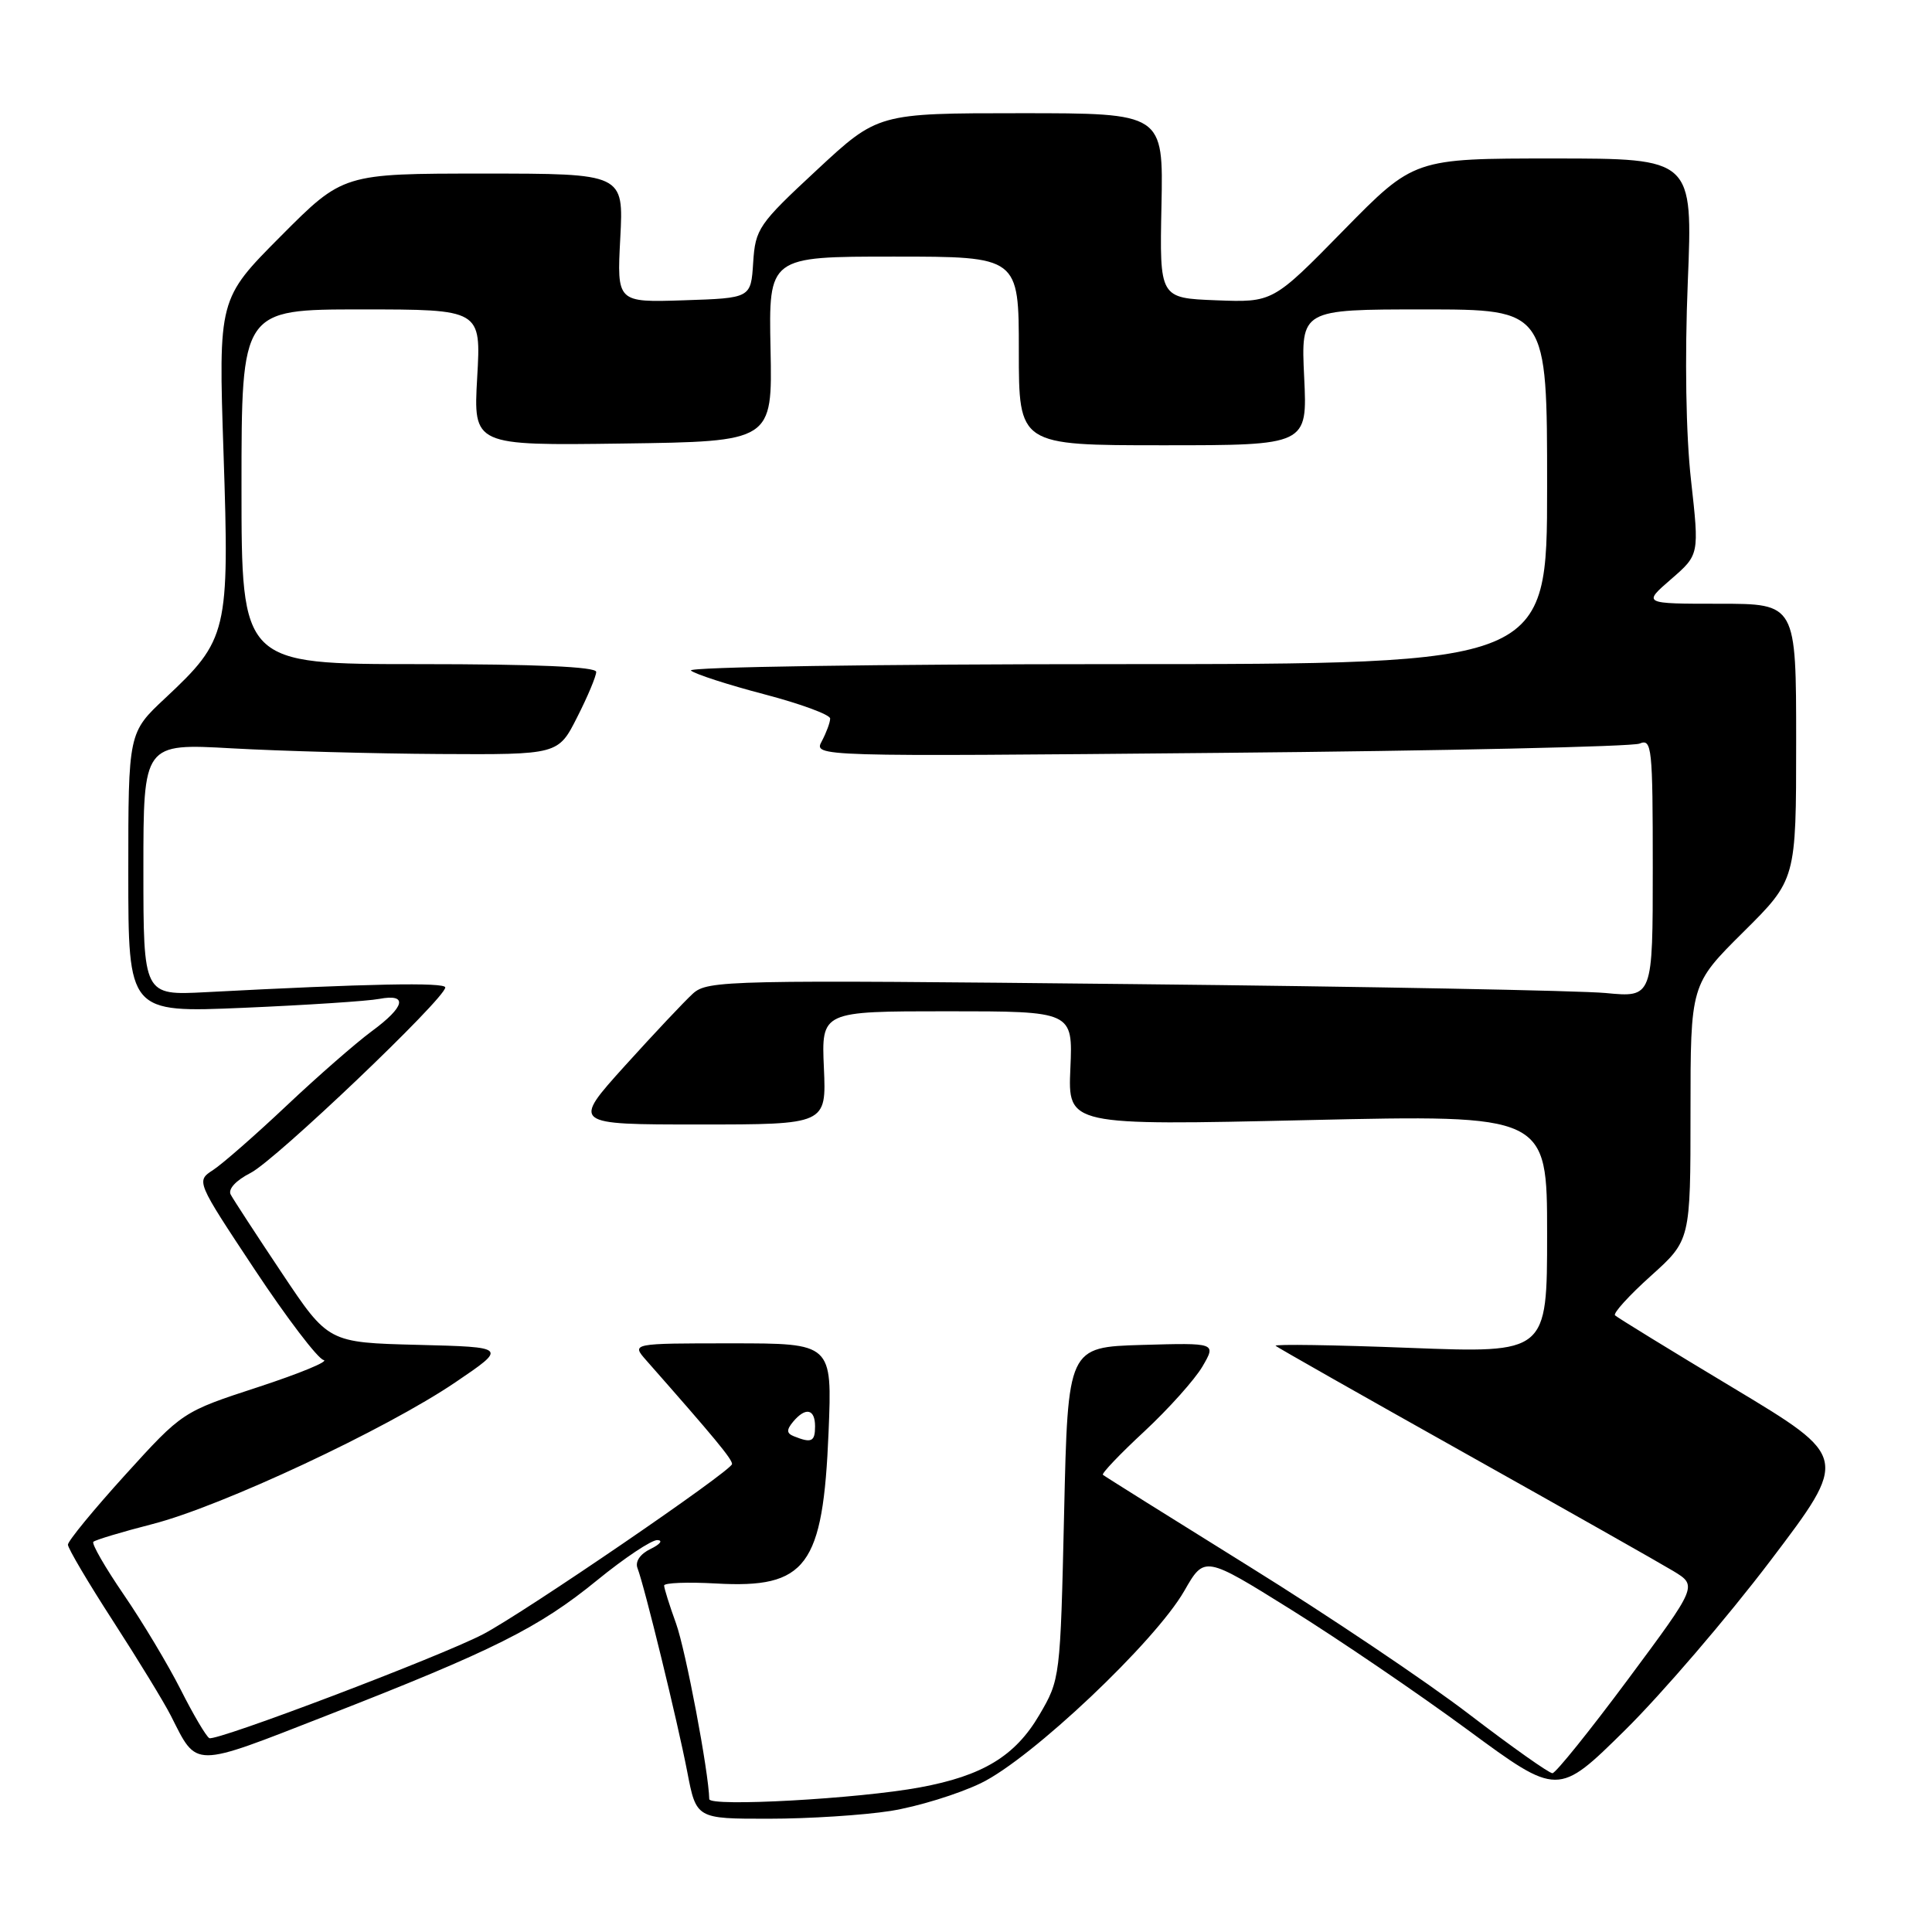 <?xml version="1.0" encoding="UTF-8" standalone="no"?>
<!DOCTYPE svg PUBLIC "-//W3C//DTD SVG 1.1//EN" "http://www.w3.org/Graphics/SVG/1.1/DTD/svg11.dtd" >
<svg xmlns="http://www.w3.org/2000/svg" xmlns:xlink="http://www.w3.org/1999/xlink" version="1.1" viewBox="0 0 256 256">
 <g >
 <path fill="currentColor"
d=" M 118.00 239.96 C 121.58 239.39 126.97 237.73 129.99 236.27 C 136.67 233.04 153.06 217.54 156.92 210.81 C 159.60 206.13 159.60 206.13 171.05 213.27 C 177.35 217.20 187.89 224.37 194.47 229.21 C 206.44 238.02 206.44 238.02 215.32 229.26 C 220.20 224.44 228.87 214.34 234.59 206.80 C 244.97 193.11 244.97 193.11 229.74 183.95 C 221.36 178.92 214.28 174.57 214.00 174.29 C 213.72 174.01 215.86 171.66 218.75 169.06 C 224.00 164.34 224.00 164.34 224.00 147.39 C 224.00 130.45 224.00 130.45 231.00 123.50 C 238.00 116.55 238.00 116.55 238.00 98.28 C 238.00 80.00 238.00 80.00 227.83 80.00 C 217.67 80.00 217.67 80.00 221.42 76.75 C 225.17 73.50 225.17 73.50 224.07 63.64 C 223.39 57.59 223.23 47.44 223.64 37.39 C 224.31 21.00 224.31 21.00 205.84 21.00 C 187.37 21.00 187.37 21.00 178.01 30.54 C 168.66 40.08 168.66 40.08 161.15 39.79 C 153.65 39.50 153.65 39.50 153.90 27.25 C 154.15 15.00 154.15 15.00 135.24 15.00 C 116.33 15.00 116.33 15.00 108.22 22.54 C 100.51 29.70 100.09 30.31 99.80 34.79 C 99.50 39.50 99.50 39.50 90.62 39.79 C 81.74 40.08 81.74 40.08 82.19 31.54 C 82.64 23.00 82.64 23.00 64.05 23.00 C 45.46 23.00 45.46 23.00 37.20 31.30 C 28.94 39.60 28.94 39.60 29.62 60.09 C 30.41 83.78 30.17 84.76 21.91 92.49 C 17.00 97.08 17.00 97.08 17.00 115.64 C 17.00 134.19 17.00 134.19 32.25 133.54 C 40.64 133.18 48.74 132.65 50.25 132.36 C 54.10 131.63 53.69 133.39 49.25 136.65 C 47.19 138.17 42.12 142.59 38.00 146.48 C 33.88 150.37 29.48 154.22 28.24 155.03 C 25.98 156.50 25.98 156.50 33.74 168.21 C 38.01 174.65 42.12 180.05 42.88 180.21 C 43.64 180.37 39.74 181.98 34.22 183.79 C 24.18 187.07 24.18 187.07 16.59 195.43 C 12.42 200.03 9.00 204.19 9.00 204.68 C 9.00 205.16 11.71 209.75 15.02 214.86 C 18.33 219.98 21.76 225.60 22.64 227.34 C 26.18 234.33 25.34 234.33 43.26 227.33 C 65.39 218.70 71.40 215.69 79.11 209.40 C 82.75 206.43 86.35 204.03 87.11 204.07 C 87.88 204.10 87.47 204.63 86.21 205.24 C 84.83 205.90 84.14 206.91 84.47 207.78 C 85.41 210.22 89.79 228.17 91.06 234.75 C 92.26 241.00 92.26 241.00 101.88 240.99 C 107.17 240.99 114.42 240.52 118.00 239.96 Z  M 93.98 238.39 C 93.91 234.79 90.86 218.68 89.58 215.12 C 88.71 212.72 88.00 210.45 88.00 210.09 C 88.00 209.73 91.09 209.61 94.87 209.82 C 106.87 210.50 109.06 207.57 109.79 189.75 C 110.27 178.00 110.27 178.00 96.96 178.00 C 83.65 178.00 83.65 178.00 85.63 180.25 C 94.70 190.54 97.00 193.32 97.00 193.99 C 97.00 194.86 69.37 213.75 64.00 216.55 C 58.30 219.52 28.57 230.80 27.73 230.31 C 27.30 230.06 25.60 227.17 23.94 223.88 C 22.28 220.60 18.90 214.95 16.42 211.33 C 13.94 207.71 12.12 204.55 12.37 204.30 C 12.62 204.05 16.14 202.99 20.19 201.95 C 29.31 199.62 51.17 189.39 60.36 183.15 C 67.22 178.50 67.22 178.50 55.36 178.20 C 43.50 177.90 43.50 177.90 37.36 168.70 C 33.98 163.64 30.93 158.96 30.57 158.29 C 30.19 157.57 31.24 156.42 33.22 155.41 C 36.50 153.74 59.00 132.30 59.00 130.84 C 59.00 130.14 48.71 130.34 27.25 131.47 C 19.00 131.90 19.00 131.90 19.00 115.20 C 19.00 98.50 19.00 98.50 30.75 99.16 C 37.21 99.52 49.58 99.86 58.23 99.91 C 73.97 100.00 73.97 100.00 76.48 95.03 C 77.87 92.30 79.00 89.60 79.00 89.03 C 79.00 88.35 71.00 88.00 55.50 88.00 C 32.00 88.00 32.00 88.00 32.00 64.50 C 32.00 41.00 32.00 41.00 47.87 41.00 C 63.75 41.00 63.75 41.00 63.23 50.02 C 62.72 59.04 62.72 59.04 82.53 58.77 C 102.35 58.50 102.35 58.50 102.10 46.25 C 101.85 34.00 101.85 34.00 118.43 34.00 C 135.00 34.00 135.00 34.00 135.00 46.50 C 135.00 59.00 135.00 59.00 154.12 59.00 C 173.24 59.00 173.24 59.00 172.81 50.00 C 172.38 41.00 172.38 41.00 188.69 41.00 C 205.00 41.00 205.00 41.00 205.00 64.50 C 205.00 88.00 205.00 88.00 147.80 88.00 C 116.34 88.00 91.03 88.38 91.55 88.85 C 92.07 89.31 96.44 90.73 101.25 91.99 C 106.06 93.25 110.00 94.70 110.00 95.21 C 110.00 95.72 109.50 97.06 108.90 98.20 C 107.79 100.26 107.79 100.26 161.65 99.76 C 191.27 99.49 216.29 98.93 217.25 98.53 C 218.88 97.84 219.00 98.99 219.00 114.98 C 219.00 132.18 219.00 132.18 212.75 131.58 C 209.31 131.26 181.16 130.72 150.19 130.40 C 96.37 129.83 93.78 129.89 91.82 131.65 C 90.70 132.67 86.63 136.99 82.78 141.25 C 75.79 149.00 75.79 149.00 92.64 149.00 C 109.50 149.00 109.50 149.00 109.17 141.50 C 108.84 134.00 108.84 134.00 125.50 134.00 C 142.16 134.00 142.16 134.00 141.83 141.57 C 141.50 149.14 141.50 149.14 173.25 148.42 C 205.00 147.70 205.00 147.70 205.00 163.50 C 205.00 179.30 205.00 179.30 186.78 178.60 C 176.76 178.21 168.77 178.09 169.03 178.33 C 169.29 178.56 180.53 184.94 194.00 192.49 C 207.47 200.04 219.95 207.10 221.72 208.17 C 224.93 210.12 224.93 210.12 215.72 222.52 C 210.65 229.34 206.15 234.93 205.71 234.96 C 205.28 234.98 200.33 231.48 194.71 227.18 C 189.10 222.87 175.95 214.04 165.50 207.55 C 155.05 201.05 146.34 195.60 146.14 195.42 C 145.94 195.25 148.41 192.65 151.64 189.66 C 154.86 186.66 158.32 182.79 159.33 181.07 C 161.16 177.93 161.16 177.93 151.33 178.21 C 141.50 178.50 141.50 178.50 141.00 200.50 C 140.50 222.37 140.48 222.53 137.71 227.25 C 134.51 232.70 130.20 235.31 121.88 236.84 C 113.75 238.35 94.00 239.44 93.98 238.39 Z  M 105.21 190.32 C 104.22 189.93 104.19 189.48 105.08 188.40 C 106.74 186.41 108.00 186.67 108.00 189.00 C 108.00 191.03 107.53 191.25 105.21 190.32 Z "/>
</g>
</svg>